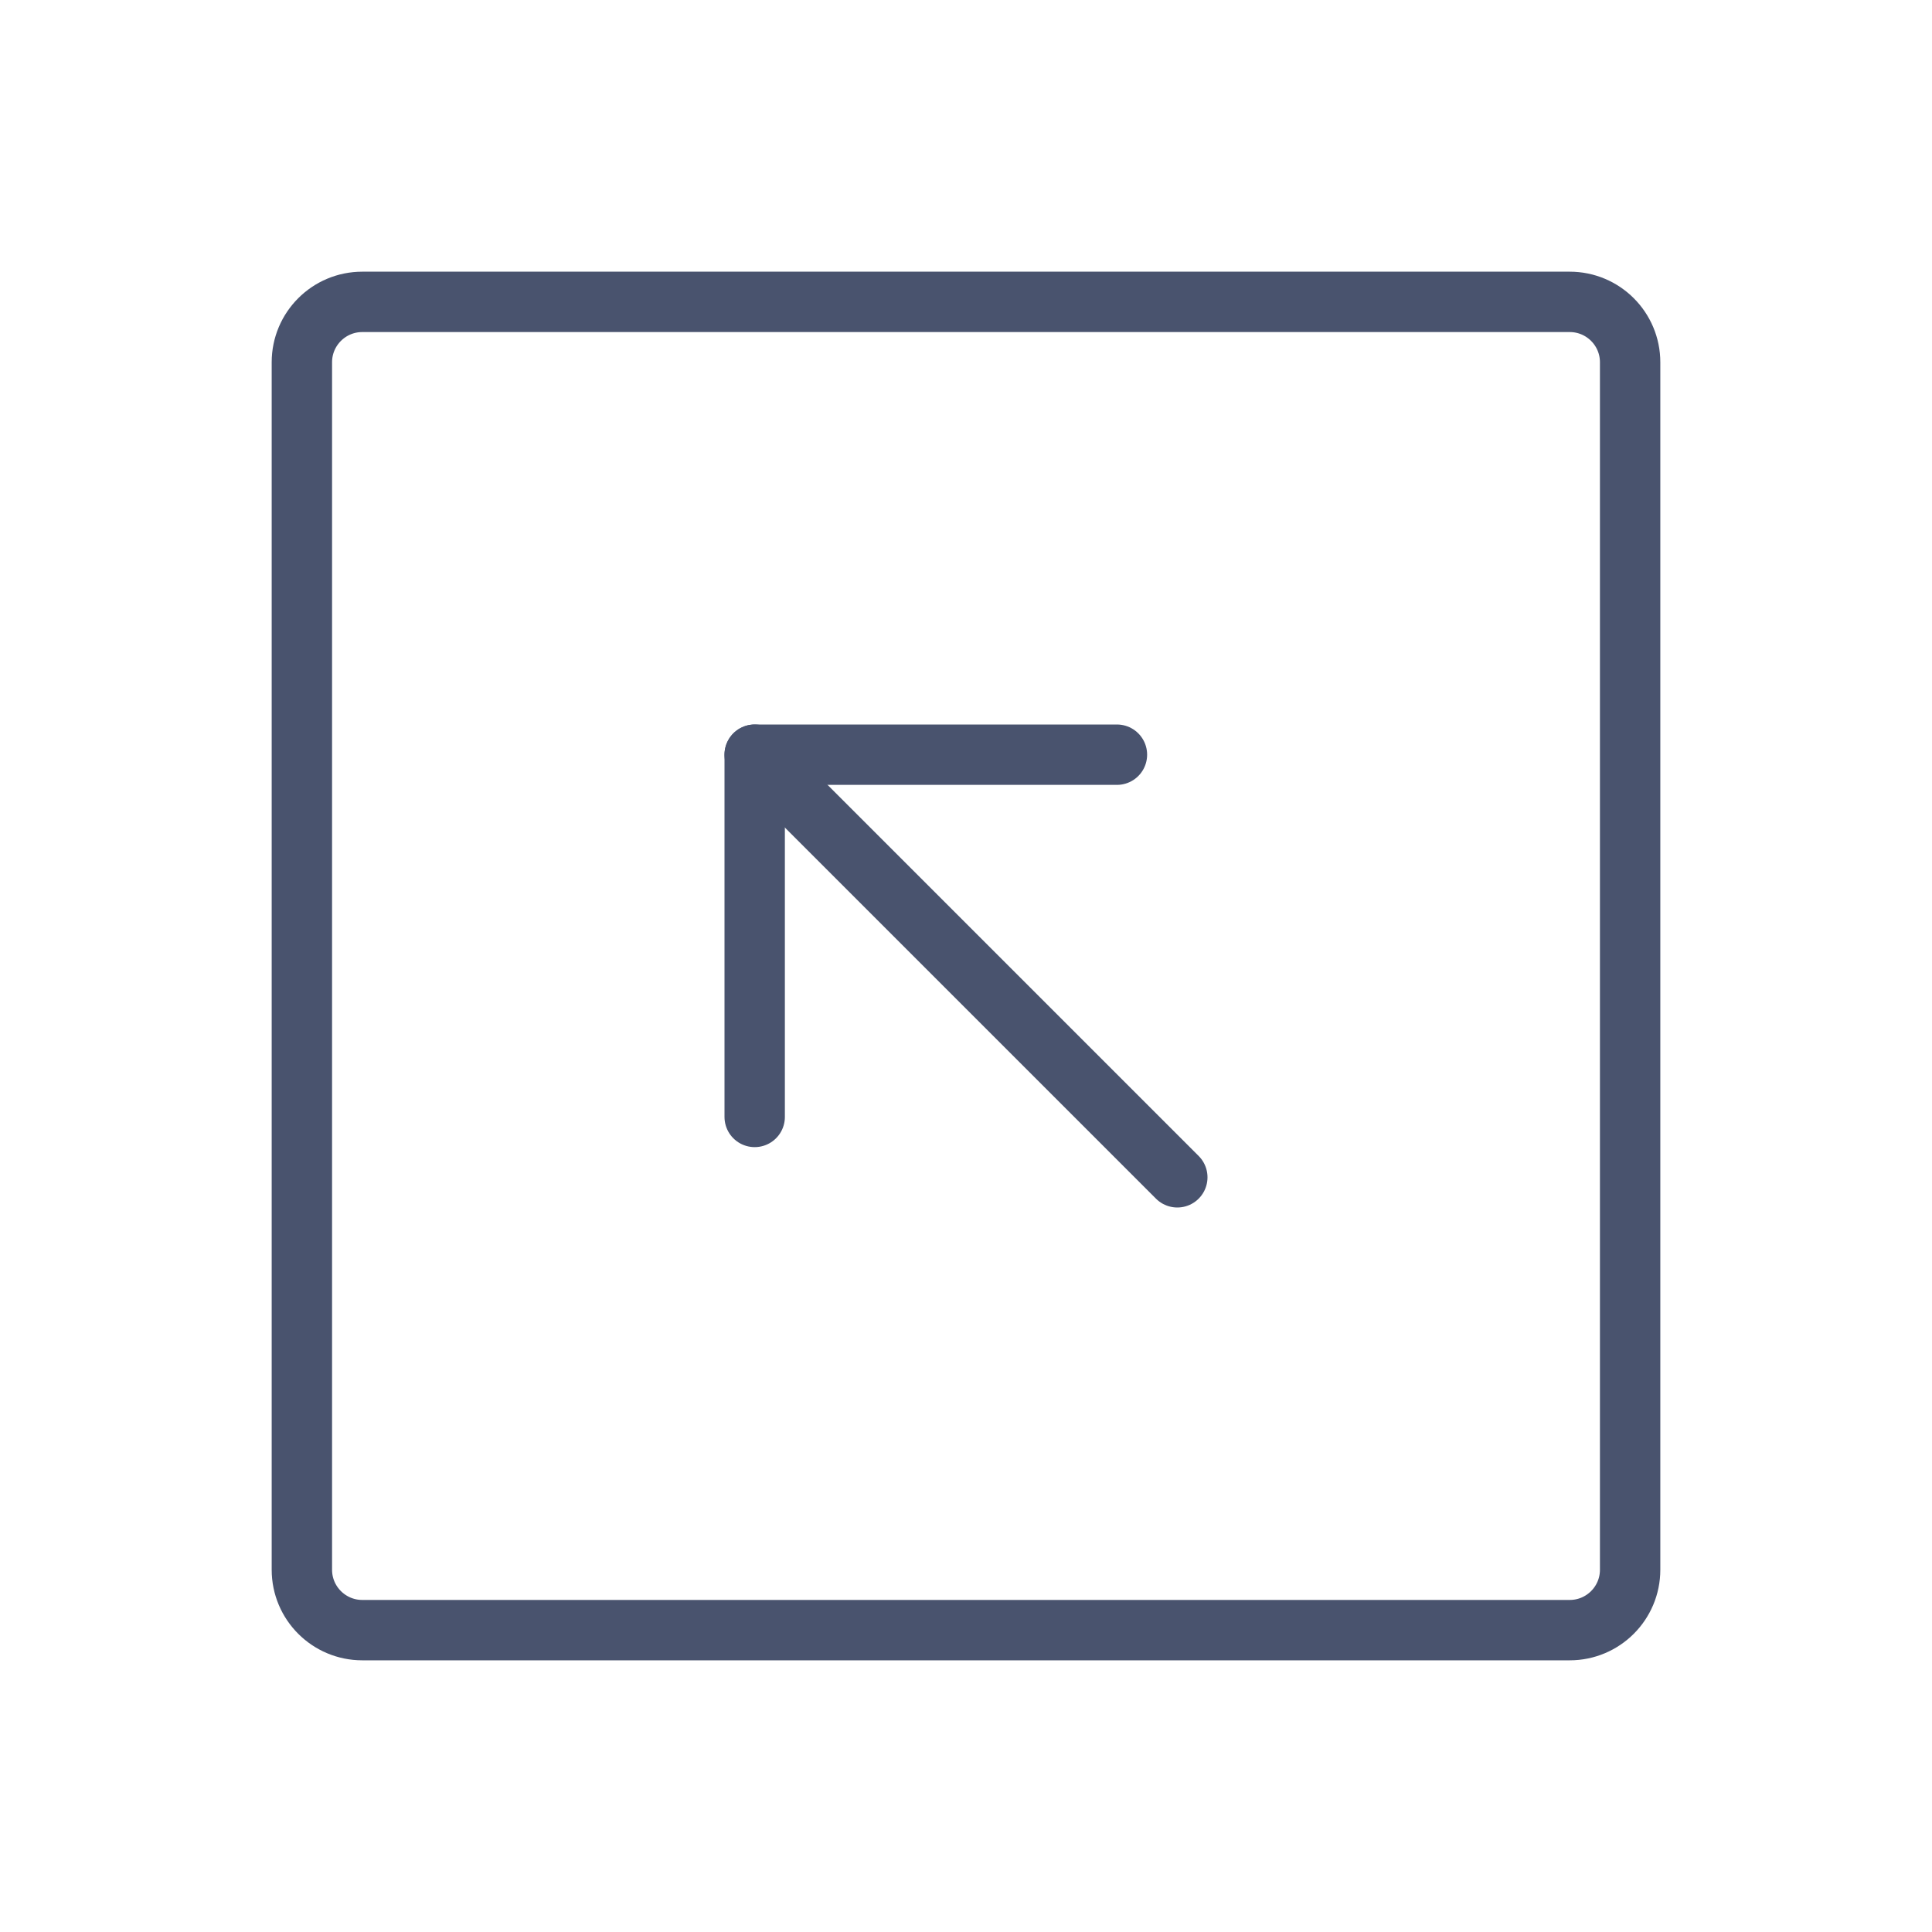 <svg width="32" height="32" viewBox="0 0 32 32" fill="none" xmlns="http://www.w3.org/2000/svg">
<path d="M27 26V6C27 5.448 26.552 5 26 5L6 5C5.448 5 5 5.448 5 6V26C5 26.552 5.448 27 6 27H26C26.552 27 27 26.552 27 26Z" stroke="#49536E" stroke-linecap="round" stroke-linejoin="round"/>
<path d="M18.5 12.5H12.5V18.5" stroke="#49536E" stroke-linecap="round" stroke-linejoin="round"/>
<path d="M19.5 19.5L12.5 12.5" stroke="#49536E" stroke-linecap="round" stroke-linejoin="round"/>
</svg>
